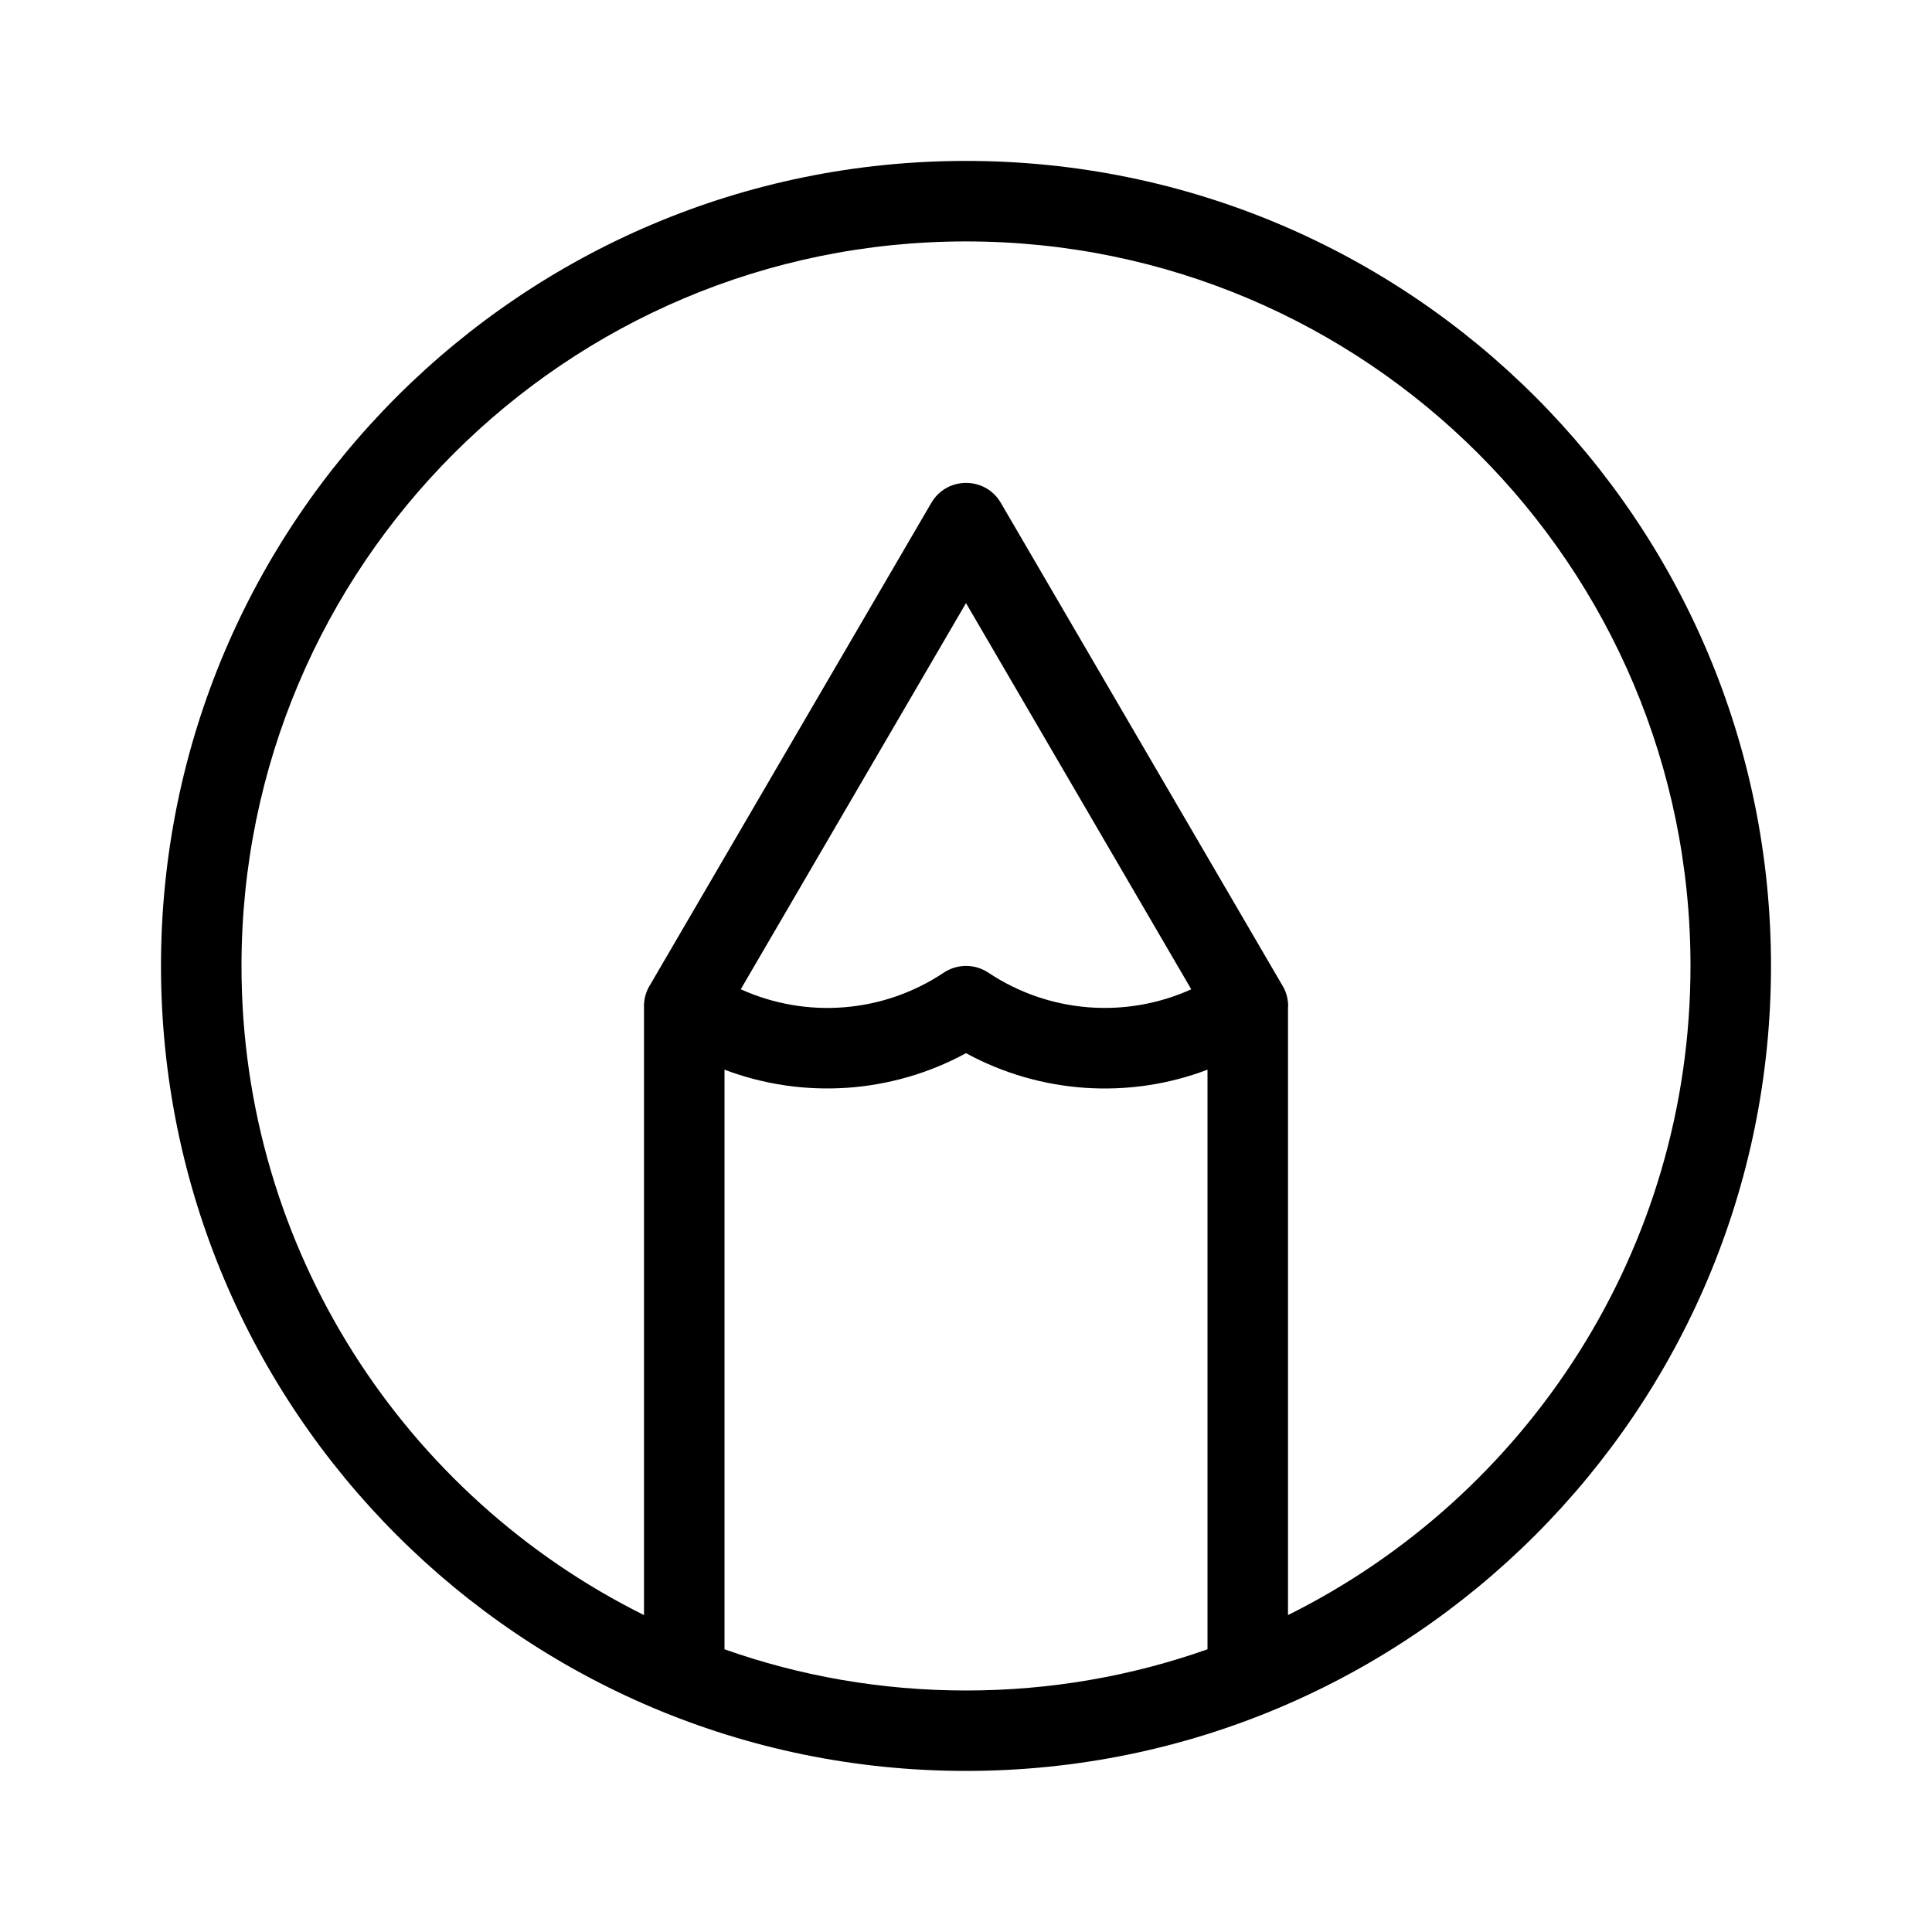 <svg height="24" viewBox="0 0 24 24" width="24" xmlns="http://www.w3.org/2000/svg"><path d="m15 13.288c-.981.372-2.077.297-3-.205-.923.502-2.019.576-3 .205v7.2c.938.332 1.948.512 3 .512s2.062-.18 3-.512zm-.202-.999-2.798-4.797-2.798 4.797c.817.37 1.771.295 2.521-.206.168-.112.387-.112.555 0 .75.5 1.704.576 2.521.206zm1.202.22v7.554c2.963-1.473 5-4.531 5-8.064 0-4.971-4.029-9-9-9-4.971 0-9 4.029-9 9 0 3.534 2.037 6.592 5 8.064v-7.554c-.002-.079.015-.159.053-.234.006-.011.011-.022.018-.032l3.498-5.996c.193-.331.671-.331.864 0l3.498 5.996c.006.011.012.021.018.032.038.075.054.155.053.234zm-4 9.49c-5.523 0-10-4.477-10-10s4.477-10 10-10 10 4.477 10 10-4.477 10-10 10z"/></svg>